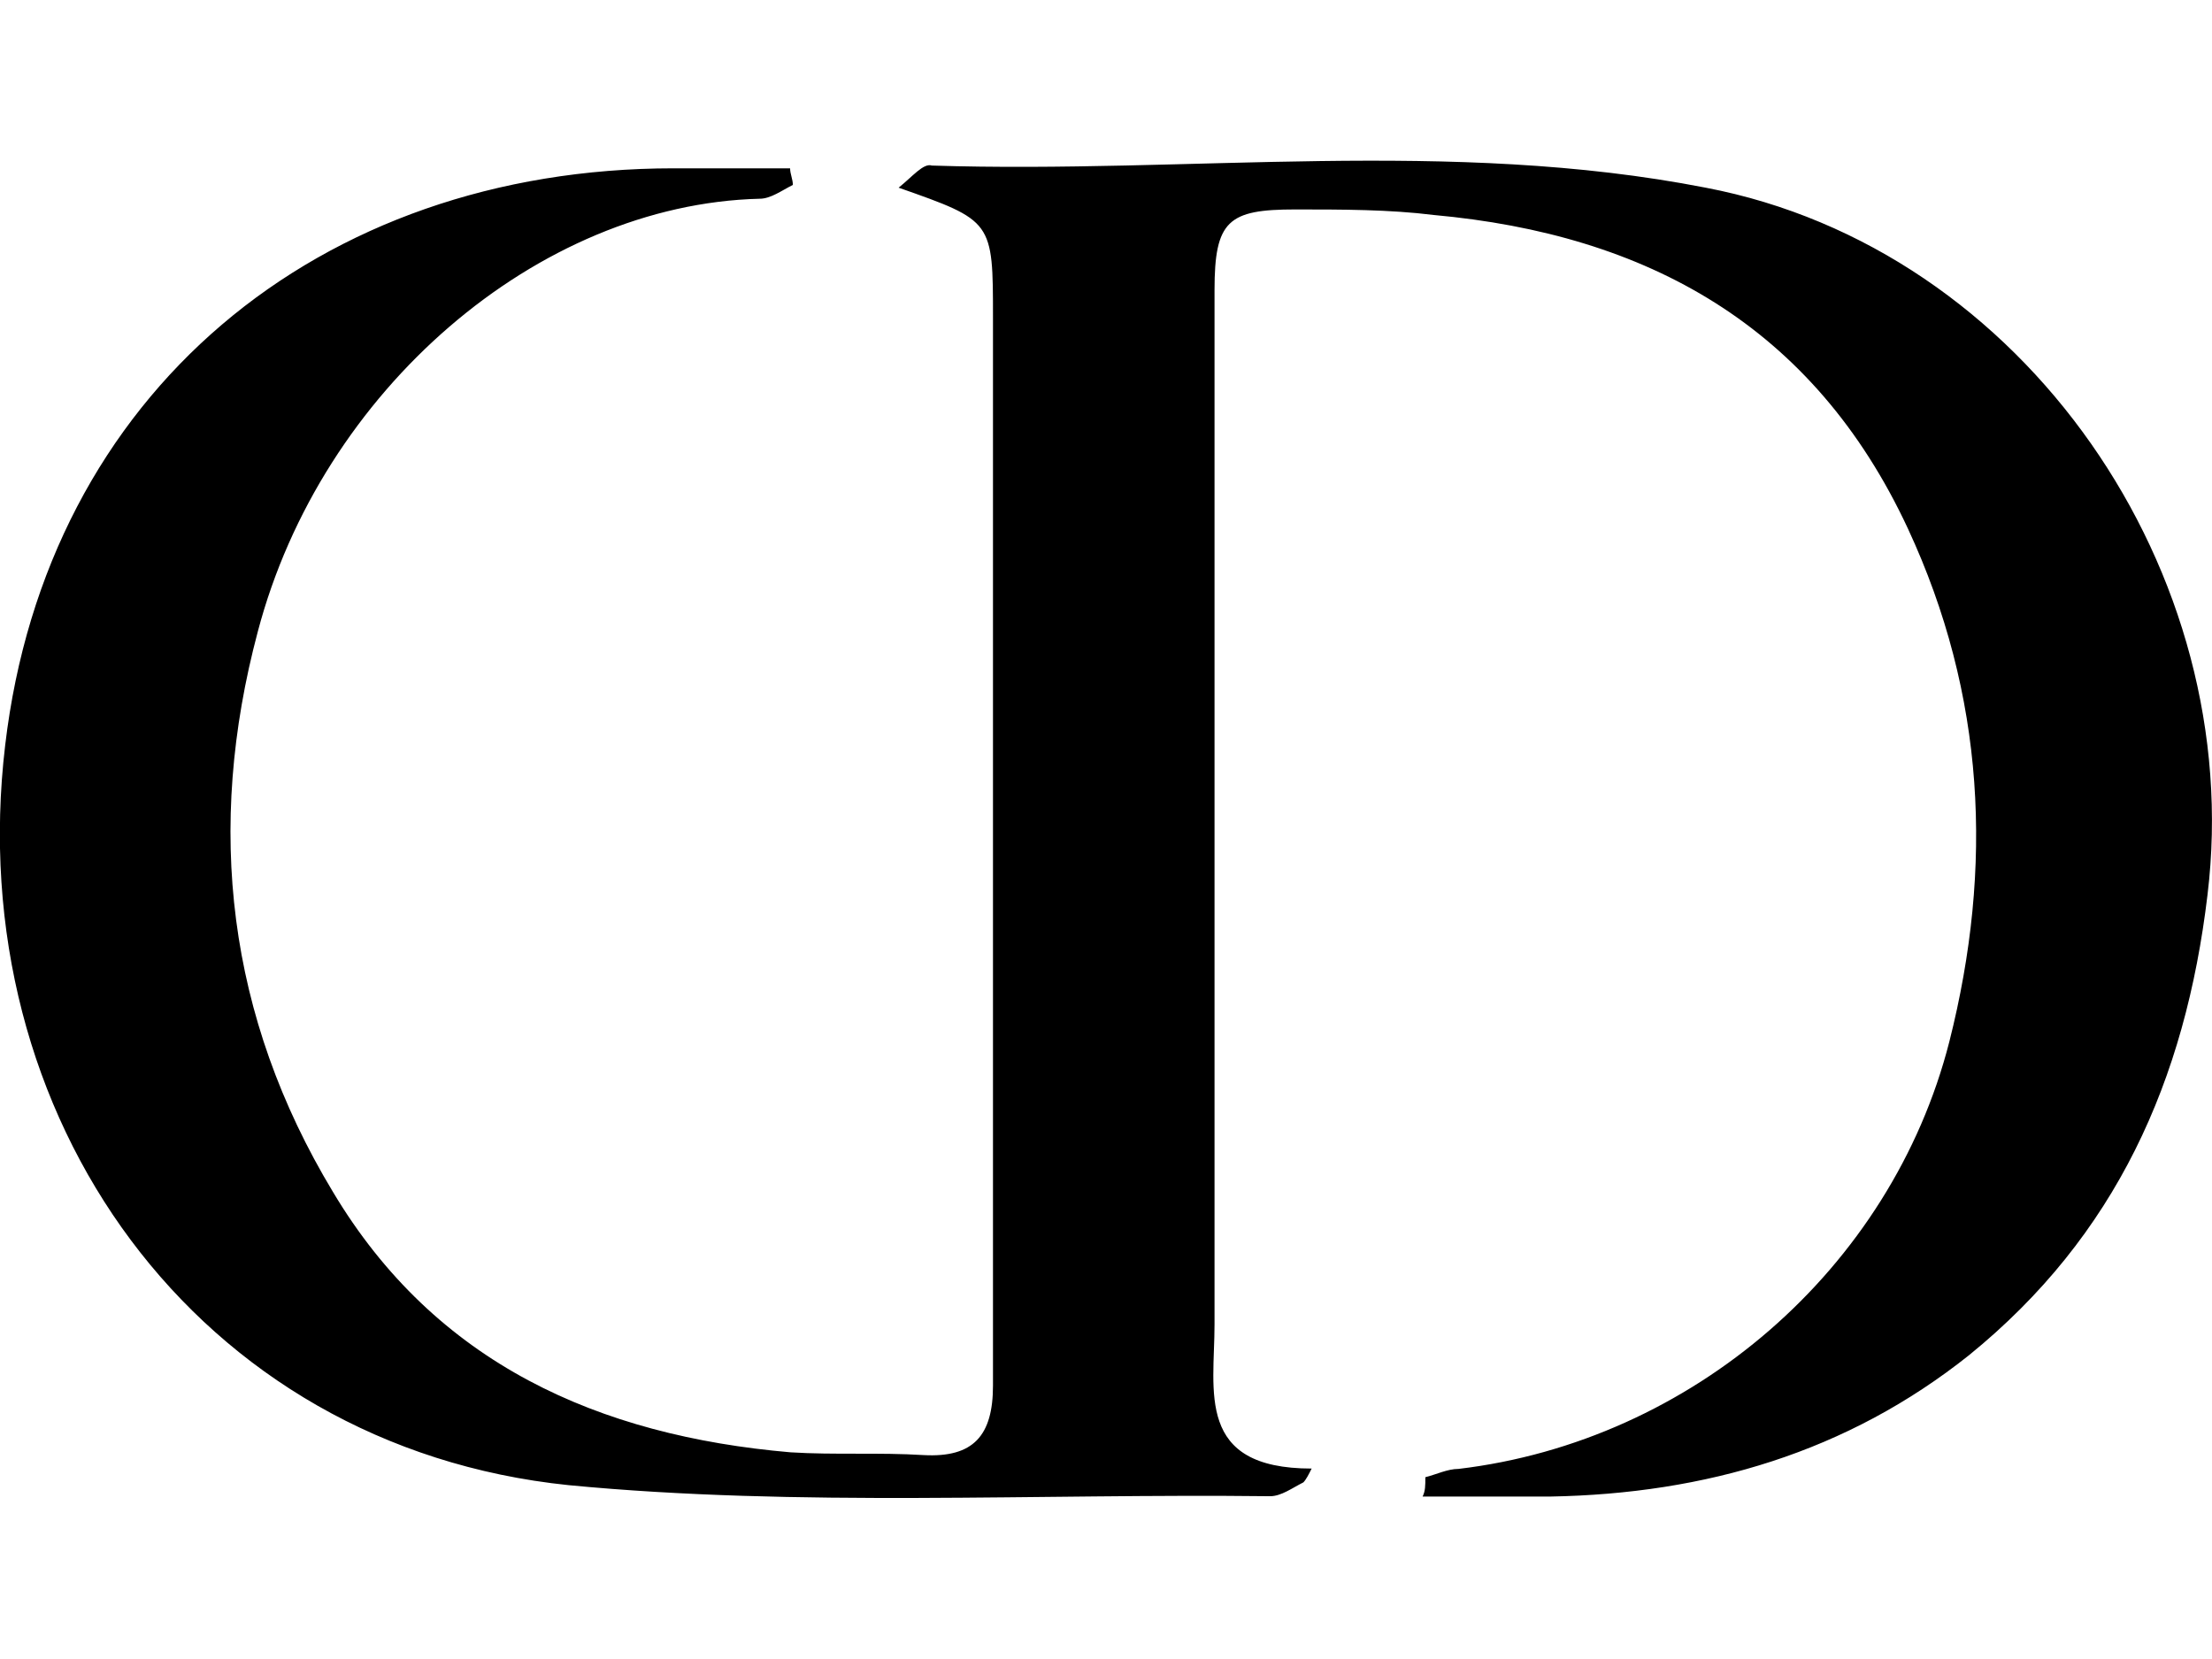 <?xml version="1.0" encoding="utf-8"?>
<!-- Generator: Adobe Illustrator 22.1.0, SVG Export Plug-In . SVG Version: 6.00 Build 0)  -->
<svg version="1.1" id="Layer_1" xmlns="http://www.w3.org/2000/svg" xmlns:xlink="http://www.w3.org/1999/xlink" x="0px" y="0px"
	 viewBox="0 0 640 480" style="enable-background:new 0 0 640 480;" xml:space="preserve">
<path d="M412.4,427.4c3.2-0.8,6.4-2.4,9.6-2.4c67.4-8,125.2-57.8,142-123.6c12.8-50.6,10.4-100.3-12-148.5
	c-27.3-58.6-75.4-85.1-137.2-90.7c-12.8-1.6-26.5-1.6-40.1-1.6c-19.3,0-23.3,3.2-23.3,23.3c0,30.5,0,61.8,0,92.3c0,69,0,138,0,207
	c0,19.3-5.6,41.7,28.1,41.7c-0.8,1.6-1.6,3.2-2.4,4c-3.2,1.6-6.4,4-9.6,4c-67.4-0.8-136.4,3.2-203-3.2
	C56.9,418.6-11.3,323.1,1.5,215.6c12-101.9,90.7-166.9,193.4-166.9c11.2,0,22.5,0,33.7,0c0,1.6,0.8,3.2,0.8,4.8
	c-3.2,1.6-6.4,4-9.6,4C155.6,59.1,93,112.9,74.6,182.7c-15.2,57-8.8,111.5,21.7,162.1c29.7,49.8,77,70.6,132.4,75.4
	c12.8,0.8,25.7,0,38.5,0.8c14.4,0.8,20.1-5.6,20.1-20.1c0-33.7,0-66.6,0-100.3c0-69.8,0-138.8,0-208.6c0-28.1,0-28.1-27.3-37.7
	c4-3.2,7.2-7.2,9.6-6.4c74.6,2.4,150.1-8,223.9,6.4C585.8,71.9,650,165.8,638.7,258.9c-6.4,53.8-26.5,98.7-69,133.2
	c-35.3,28.1-76.2,40.1-121.2,40.9c-12,0-24.9,0-36.9,0C412.4,431.4,412.4,429.8,412.4,427.4z"/>
</svg>
